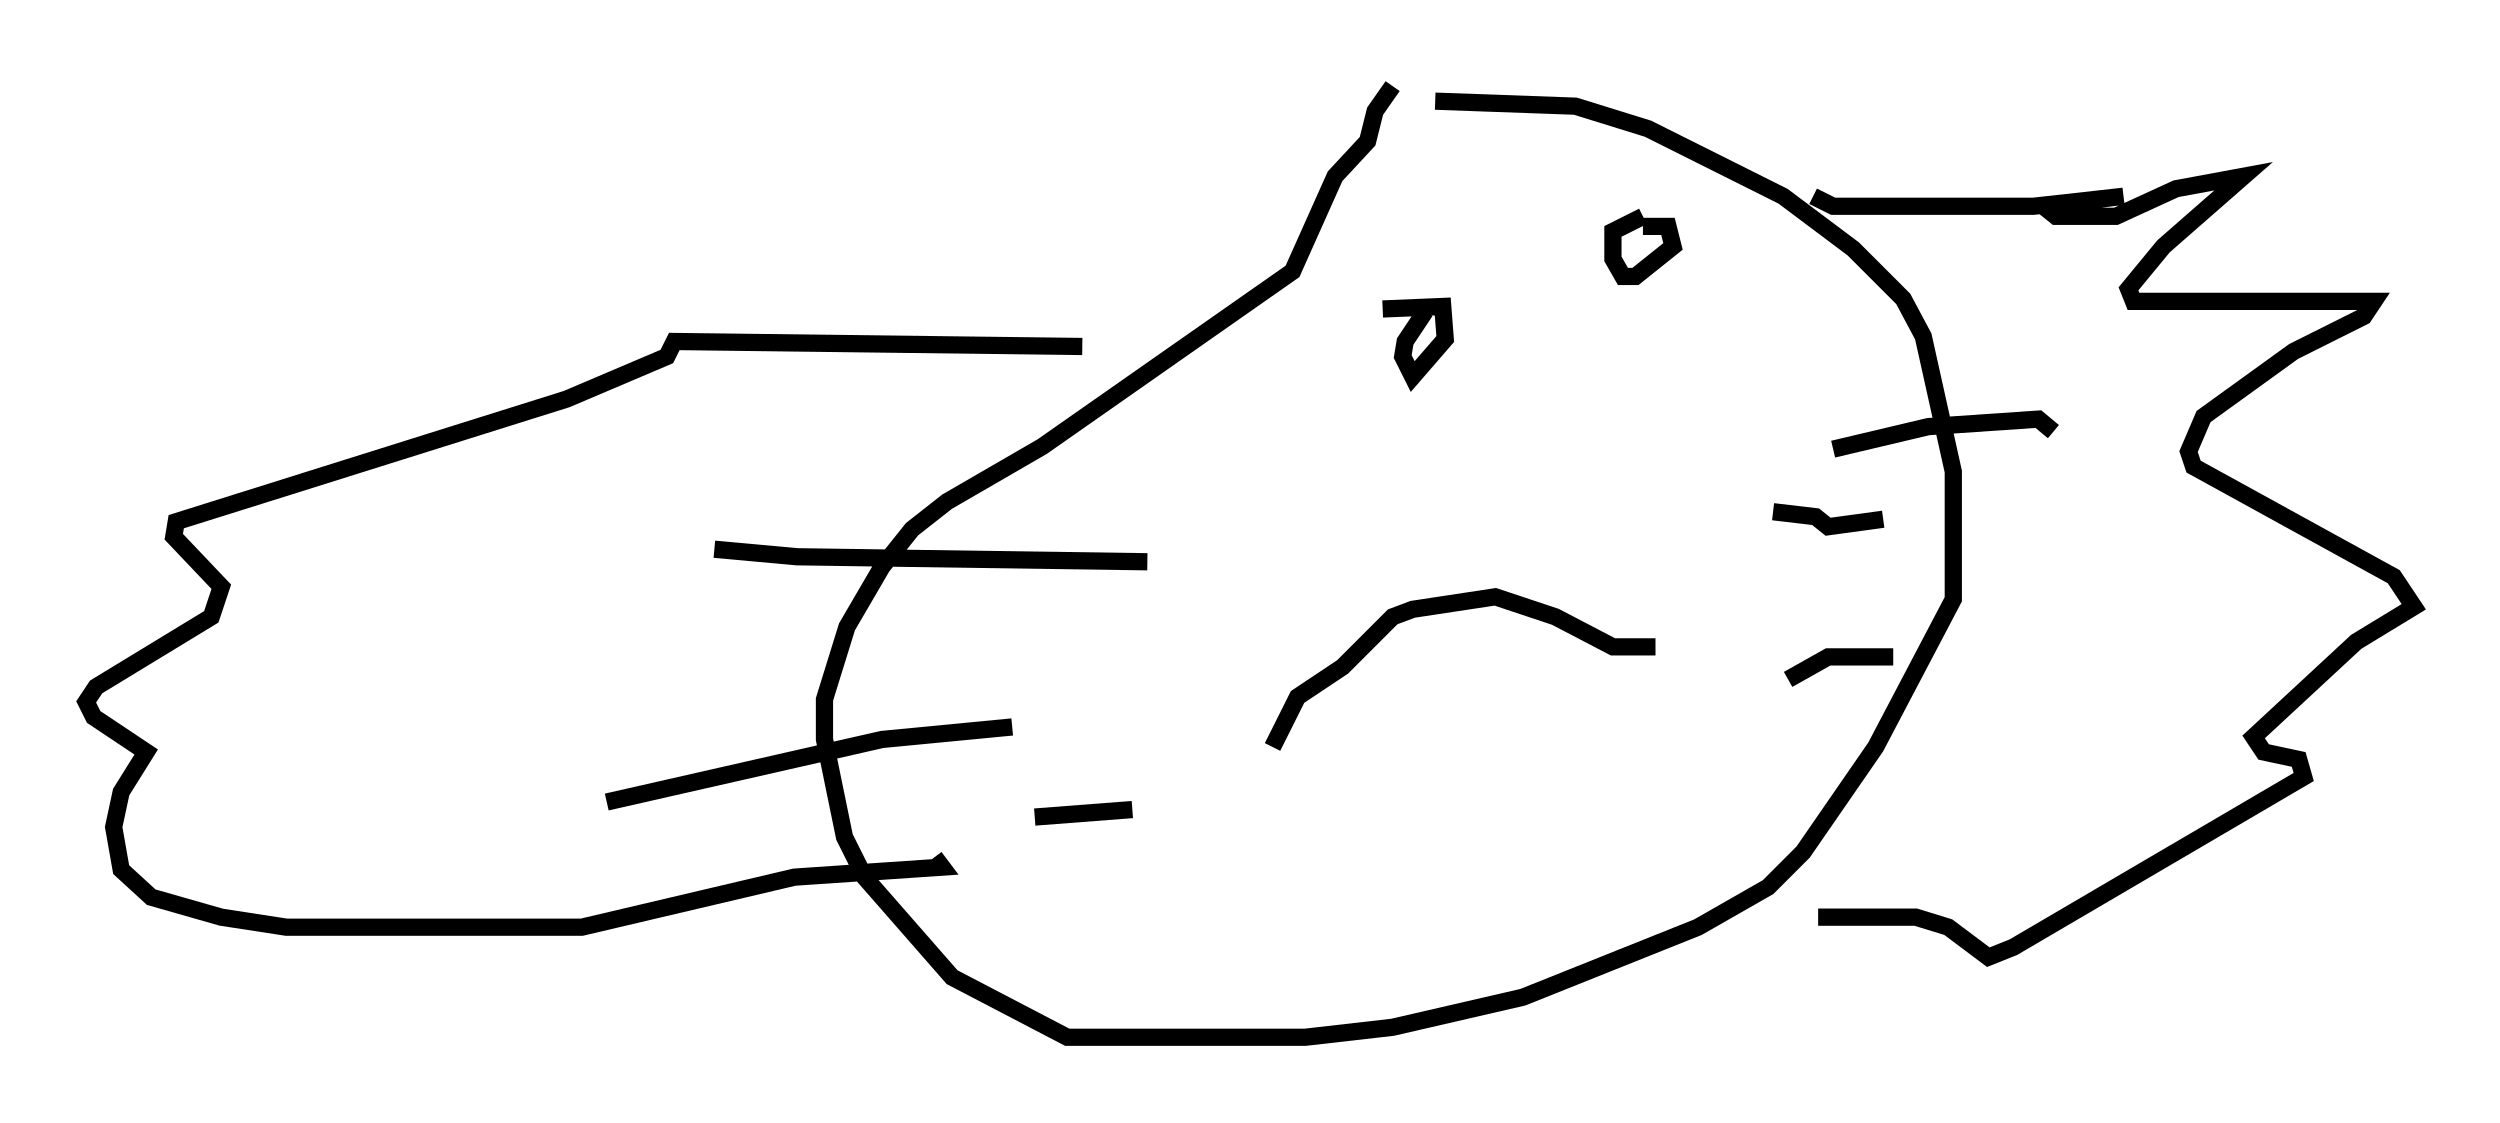 <?xml version="1.0" encoding="utf-8" ?>
<svg baseProfile="full" height="65.195" version="1.1" width="145.084" xmlns="http://www.w3.org/2000/svg" xmlns:ev="http://www.w3.org/2001/xml-events" xmlns:xlink="http://www.w3.org/1999/xlink"><defs /><rect fill="white" height="65.195" width="145.084" x="0" y="0" /><path d="M79.659, 6.162 m3.631, -0.291 l8.134, 0.291 4.212, 1.307 l7.844, 3.922 4.067, 3.05 l2.905, 2.905 1.162, 2.179 l1.743, 7.844 0.0, 7.408 l-4.503, 8.57 -4.212, 6.101 l-2.034, 2.034 -4.067, 2.324 l-10.168, 4.067 -7.553, 1.743 l-5.084, 0.581 -13.799, 0.0 l-6.682, -3.486 -5.084, -5.81 l-1.162, -2.324 -1.162, -5.665 l0.0, -2.324 1.307, -4.212 l2.034, -3.486 1.743, -2.179 l2.034, -1.598 5.52, -3.196 l14.525, -10.168 2.469, -5.52 l1.888, -2.034 0.436, -1.743 l1.017, -1.453 m24.402, 6.391 l1.162, 0.581 11.62, 0.0 l5.229, -0.581 -4.648, 0.581 l0.726, 0.581 3.486, 0.0 l3.486, -1.598 3.922, -0.726 l-4.648, 4.067 -2.034, 2.469 l0.291, 0.726 13.944, 0.0 l-0.581, 0.872 -4.067, 2.034 l-5.229, 3.777 -0.872, 2.034 l0.291, 0.872 11.62, 6.391 l1.162, 1.743 -3.341, 2.034 l-5.955, 5.52 0.581, 0.872 l2.034, 0.436 0.291, 1.017 l-16.849, 9.877 -1.453, 0.581 l-2.324, -1.743 -1.888, -0.581 l-5.665, 0.0 m-42.704, -33.117 l-23.676, -0.291 -0.436, 0.872 l-5.81, 2.469 -22.659, 7.117 l-0.145, 0.872 2.76, 2.905 l-0.581, 1.743 -6.682, 4.067 l-0.581, 0.872 0.436, 0.872 l3.05, 2.034 -1.453, 2.324 l-0.436, 2.034 0.436, 2.469 l1.743, 1.598 4.067, 1.162 l3.777, 0.581 17.14, 0.0 l12.346, -2.905 8.57, -0.581 l-0.436, -0.581 m12.346, -17.14 l-20.335, -0.291 -4.793, -0.436 m17.285, 10.313 l-7.553, 0.726 -15.978, 3.631 m30.503, 0.436 l-5.665, 0.436 m52.726, -21.497 l0.0, 0.0 m-9.877, 3.777 l2.469, 0.291 0.726, 0.581 l3.196, -0.436 m-2.905, -4.067 l5.52, -1.307 6.391, -0.436 l0.872, 0.726 m-15.397, 14.38 l2.324, -1.307 3.777, 0.0 m-14.525, -24.983 l1.453, 0.0 0.291, 1.162 l-2.179, 1.743 -0.726, 0.0 l-0.581, -1.017 0.0, -1.598 l1.743, -0.872 m-15.106, 5.374 l3.486, -0.145 0.145, 1.888 l-1.888, 2.179 -0.581, -1.162 l0.145, -0.872 1.162, -1.743 m-8.86, 25.274 l1.453, -2.905 2.615, -1.743 l2.905, -2.905 1.162, -0.436 l4.793, -0.726 3.486, 1.162 l3.341, 1.743 2.469, 0.0 " fill="none" stroke="black" stroke-width="1" /></svg>